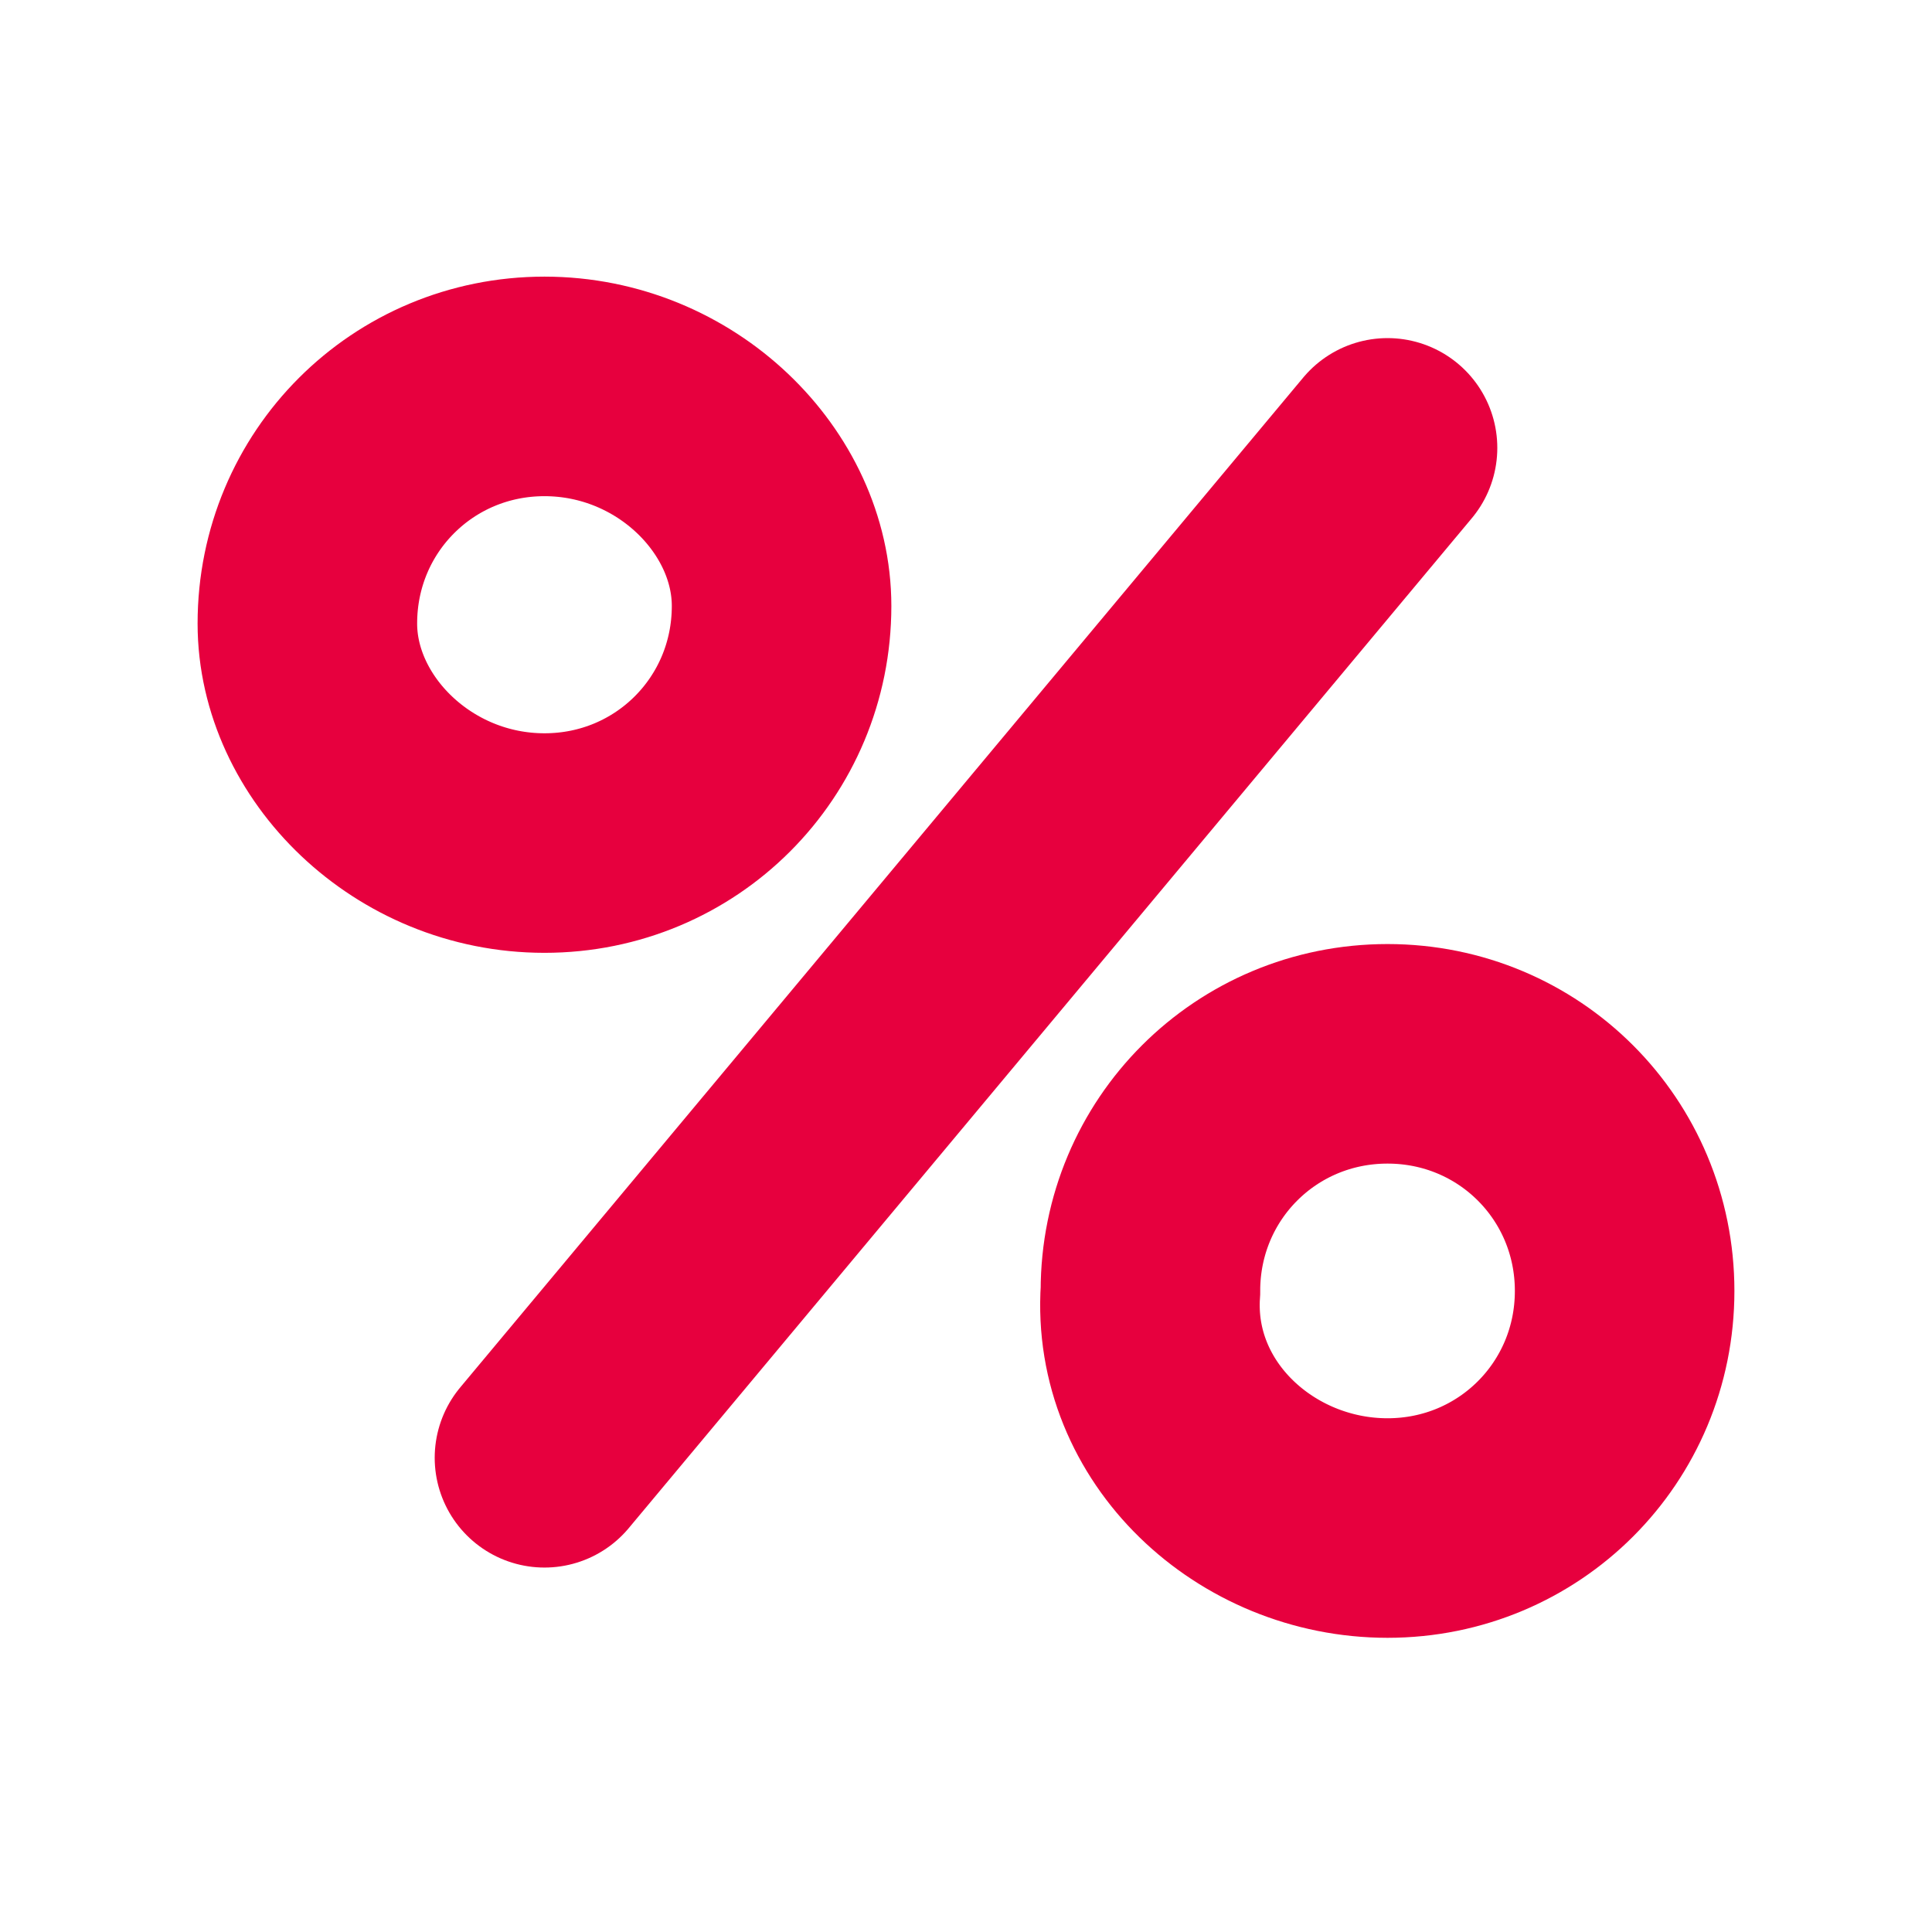 <?xml version="1.0" encoding="utf-8"?>
<!-- Generator: Adobe Illustrator 25.3.1, SVG Export Plug-In . SVG Version: 6.00 Build 0)  -->
<svg version="1.1" id="Слой_1" xmlns="http://www.w3.org/2000/svg" xmlns:xlink="http://www.w3.org/1999/xlink" x="0px" y="0px"
	 viewBox="0 0 22 22" style="enable-background:new 0 0 22 22;" xml:space="preserve">
<style type="text/css">
	.st0{fill:#E7003E;stroke:#E7003E;stroke-width:2.5;stroke-linecap:round;stroke-miterlimit:10;}
	.st1{fill:none;stroke:#E7003E;stroke-width:2.5;stroke-linecap:round;stroke-miterlimit:10;}
</style>
<g>
	<path class="st0" d="M6.2,16.6l9.6-11.5"/>
	<path class="st1" d="M6.2,9.6c1.5,0,2.7-1.2,2.7-2.7c0-1.3-1.2-2.5-2.7-2.5c-1.5,0-2.7,1.2-2.7,2.7C3.5,8.4,4.7,9.6,6.2,9.6z"/>
	<path class="st1" d="M15.8,17.4c1.5,0,2.7-1.2,2.7-2.7c0-1.5-1.2-2.7-2.7-2.7s-2.7,1.2-2.7,2.7C13,16.2,14.3,17.4,15.8,17.4z"/>
</g>
</svg>
